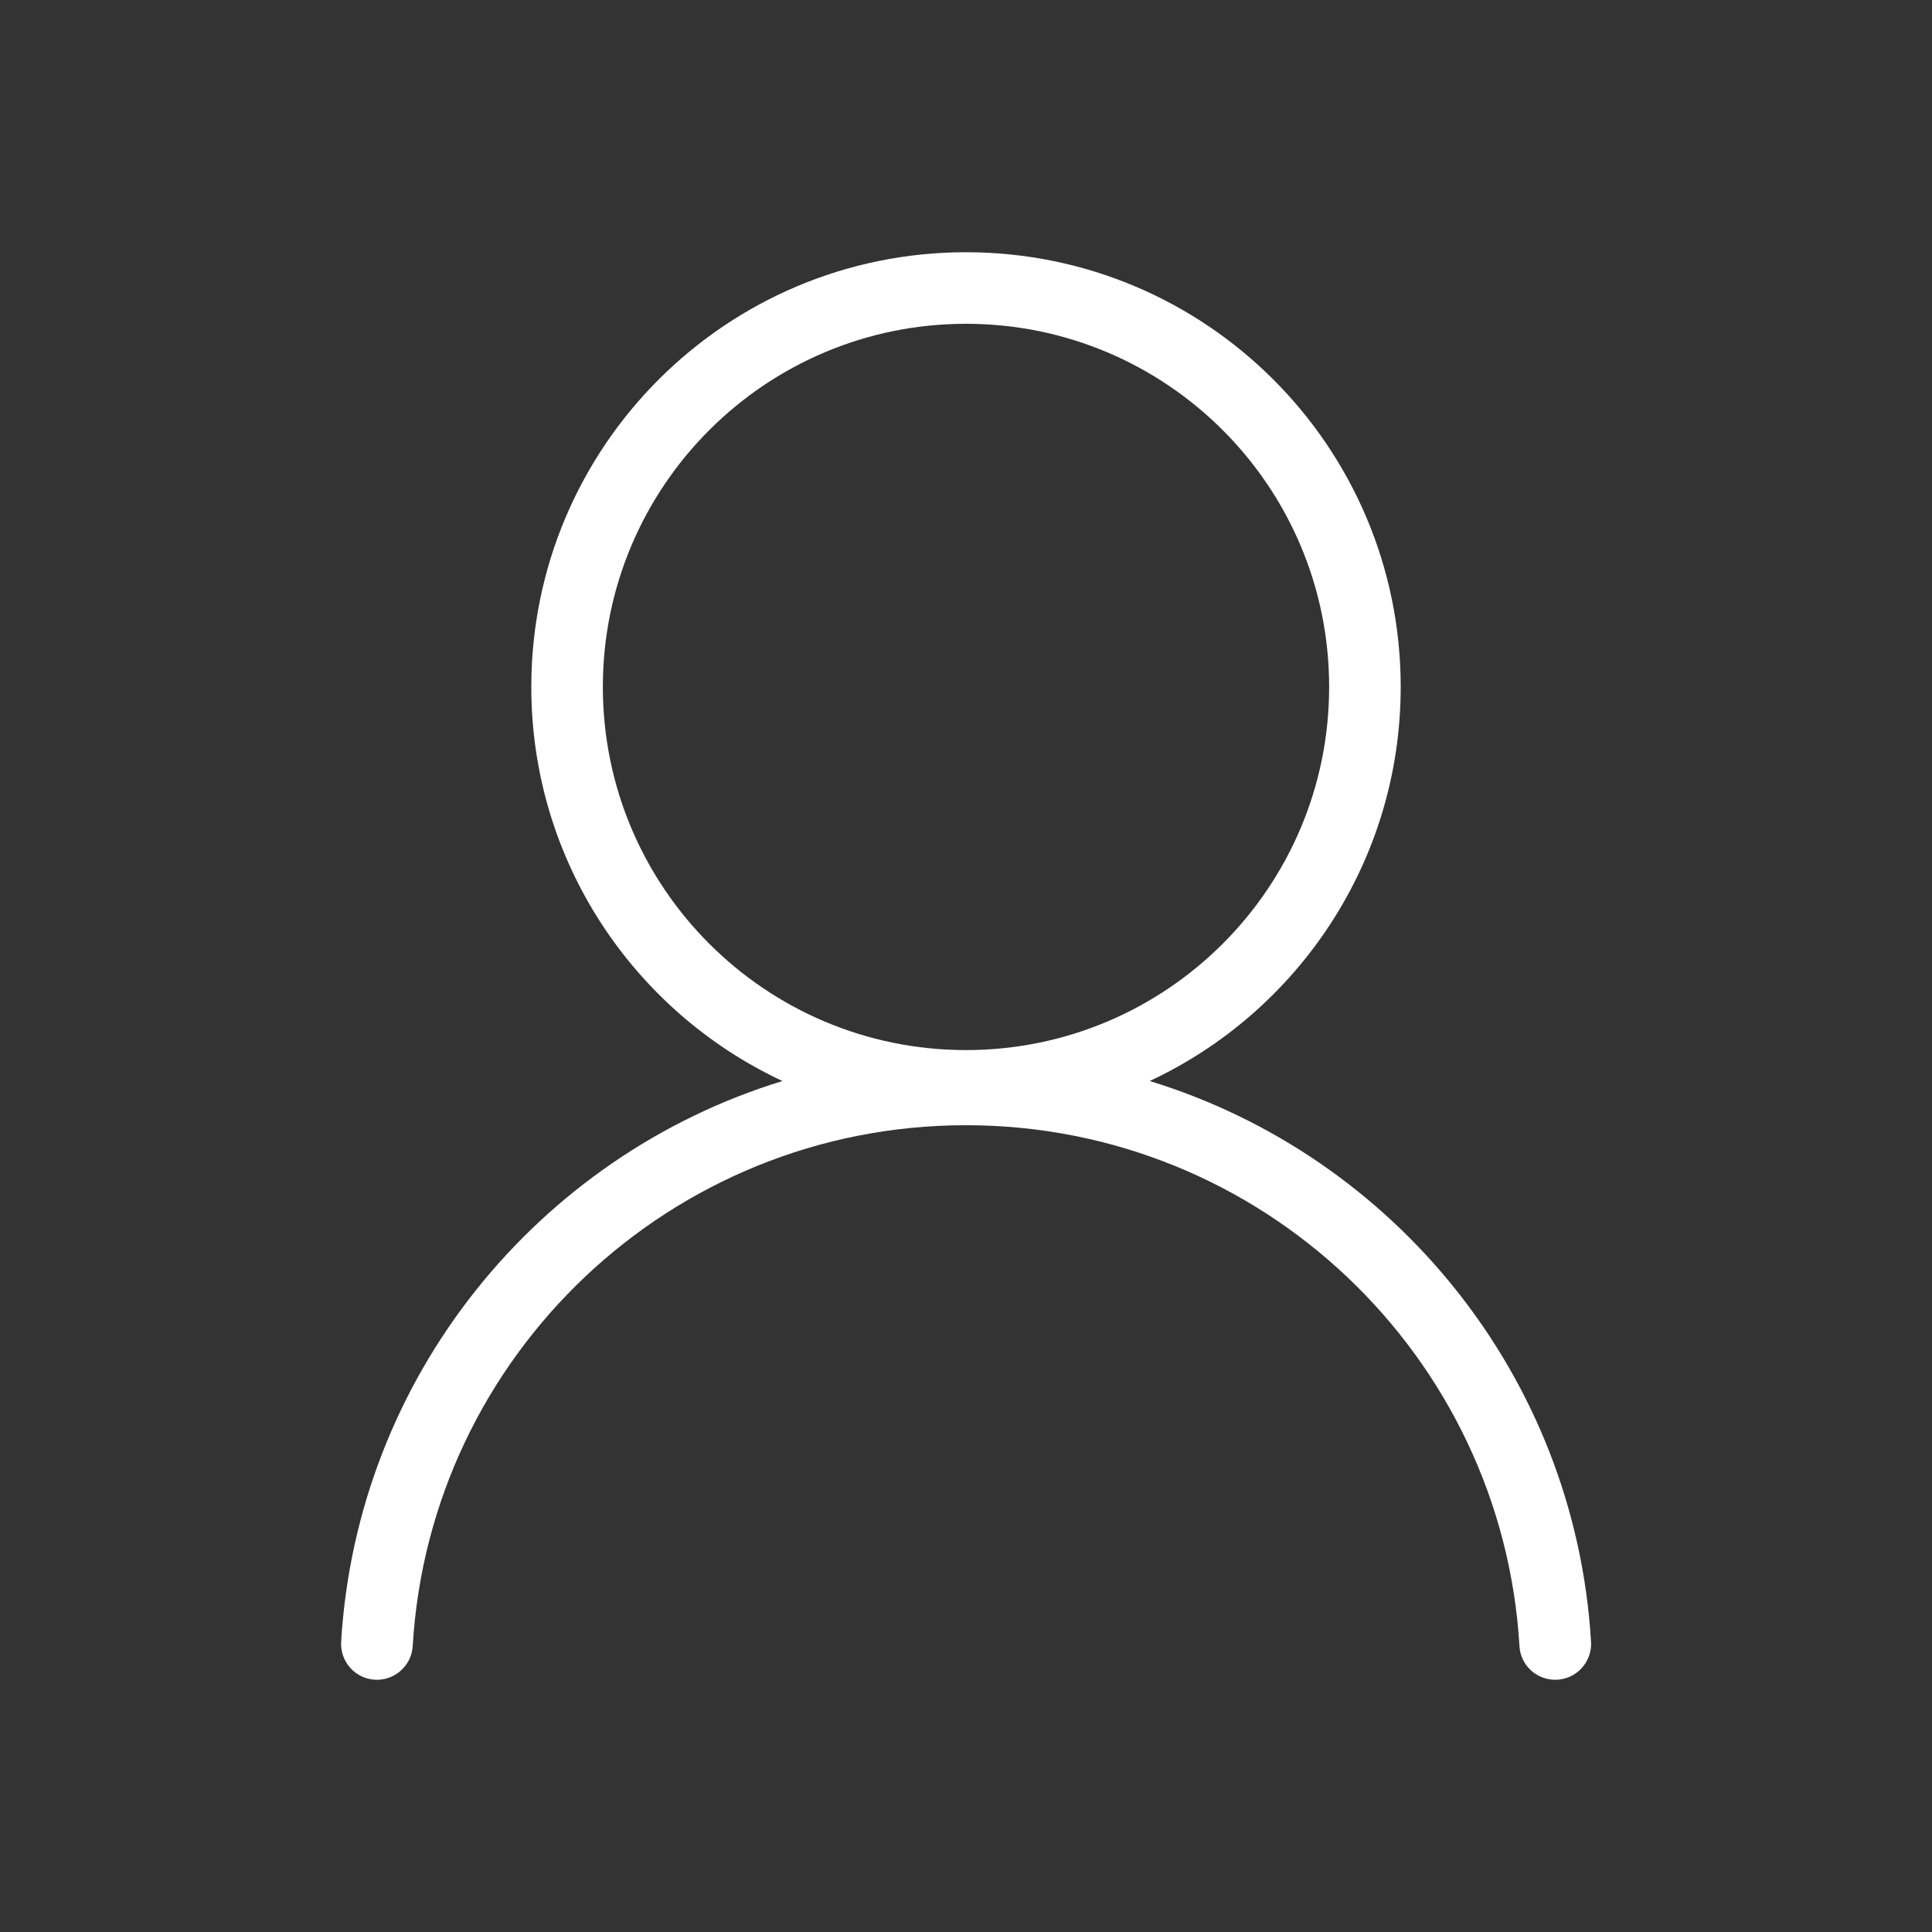 <svg class="svg-icon" style="width: 1em; height: 1em;vertical-align: middle;fill: currentColor;overflow: hidden;" viewBox="0 0 1024 1024" version="1.1" xmlns="http://www.w3.org/2000/svg"><rect x="0" y="0" width="1024" height="1024" fill="#333333" stroke="none"/><path d="M843.283 870.116c-8.439-140.516-104.296-257.422-233.908-297.15C687.881 536.273 742.4 456.533 742.4 364.089c0-127.241-103.159-230.4-230.4-230.4S281.6 236.847 281.6 364.089c0 92.444 54.519 172.184 133.12 208.877-129.612 39.727-225.47 156.634-233.908 297.15-0.664 10.904 7.964 20.196 18.963 20.196l0 0c9.956 0 18.299-7.775 18.963-17.73C227.745 718.507 355.65 596.385 512 596.385s284.255 122.121 293.357 276.196c0.569 9.956 8.913 17.73 18.963 17.73C835.319 890.311 843.947 881.019 843.283 870.116zM319.526 364.089c0-106.287 86.187-192.474 192.474-192.474s192.474 86.187 192.474 192.474c0 106.287-86.187 192.474-192.474 192.474S319.526 470.376 319.526 364.089z" fill="white" /></svg>